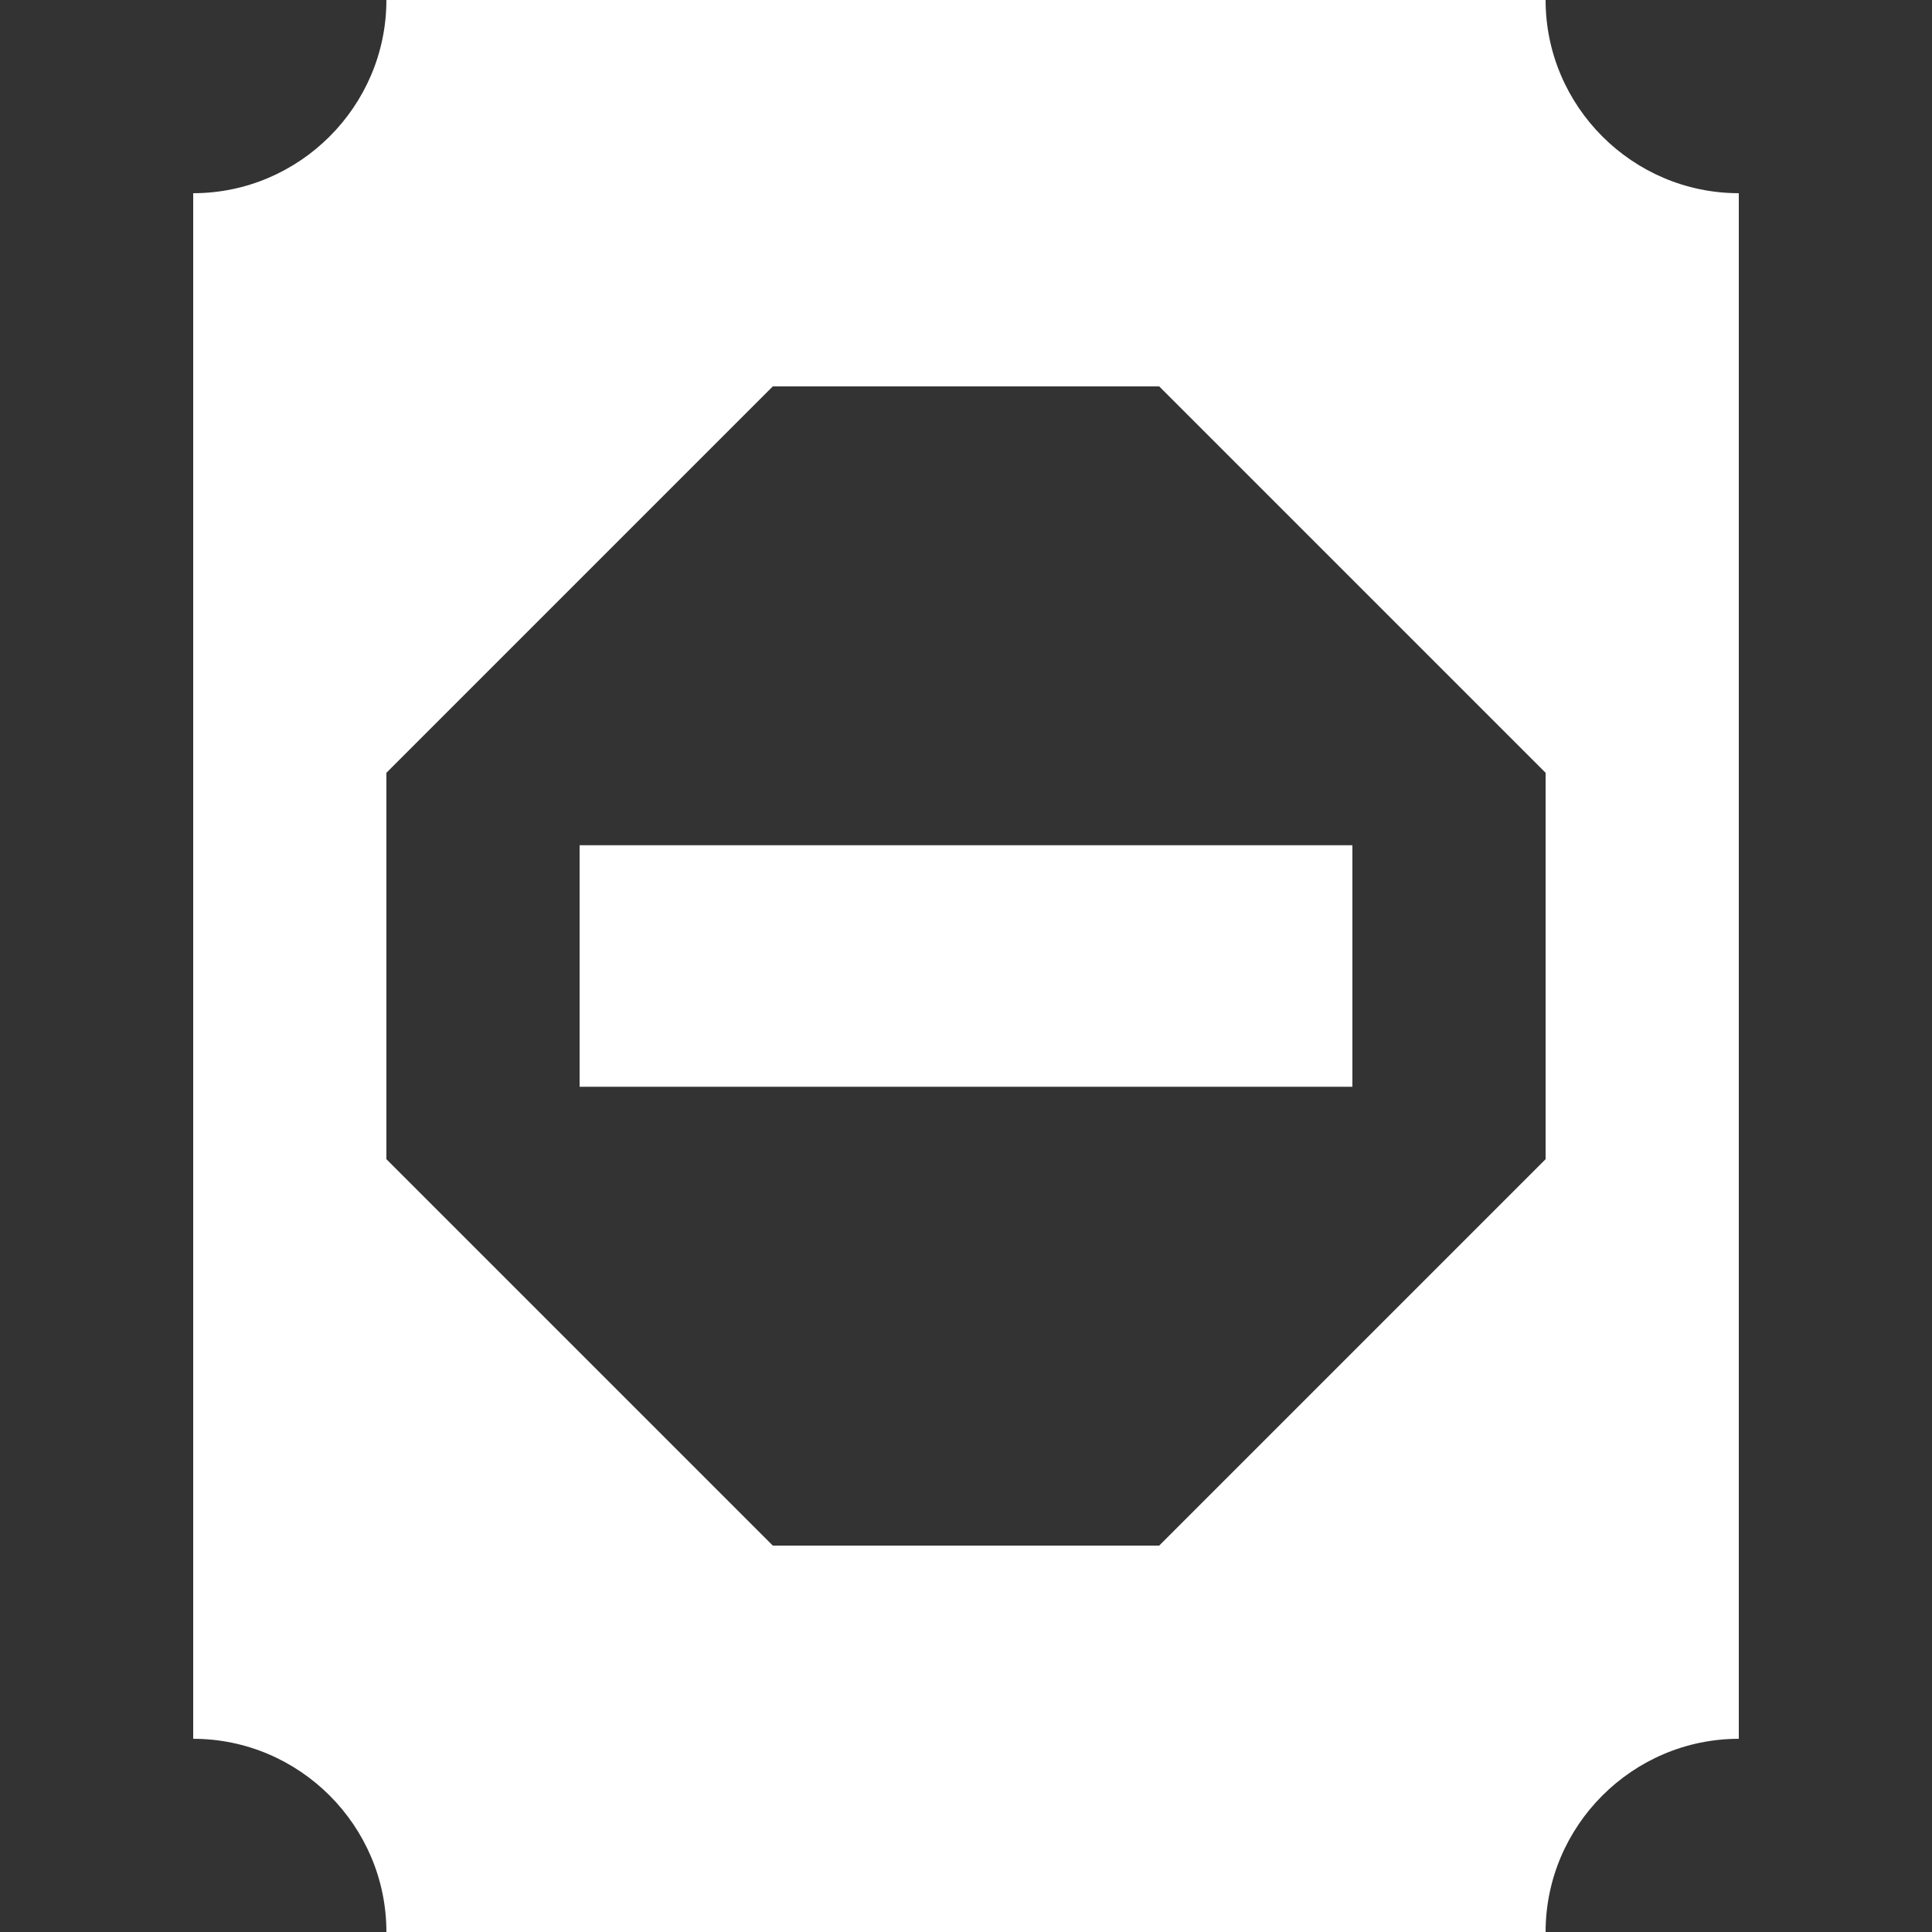 <?xml version="1.0" encoding="utf-8"?>
<!-- Generator: Adobe Illustrator 25.2.3, SVG Export Plug-In . SVG Version: 6.00 Build 0)  -->
<svg version="1.1" id="Layer_1" xmlns="http://www.w3.org/2000/svg" xmlns:xlink="http://www.w3.org/1999/xlink" x="0px" y="0px"
	 viewBox="0 0 160 160" style="enable-background:new 0 0 160 160;" xml:space="preserve">
<rect x="0" y="0" width="160" height="160" fill="#333333" stroke="none"/>
<style type="text/css">
	.st0{fill-rule:evenodd;clip-rule:evenodd;fill:#FFFFFF;}
</style>
<path class="st0" d="M144,144c-8.8,0-16,7.2-16,16H32c0-8.8-7.2-16-16-16V16c8.8,0,16-7.2,16-16h96c0,8.8,7.2,16,16,16l0,0V144
	L144,144z M128,64L96,32H64L32,64v32l32,32h32l32-32V64z M48,70h64v20H48V70z"/>
</svg>
